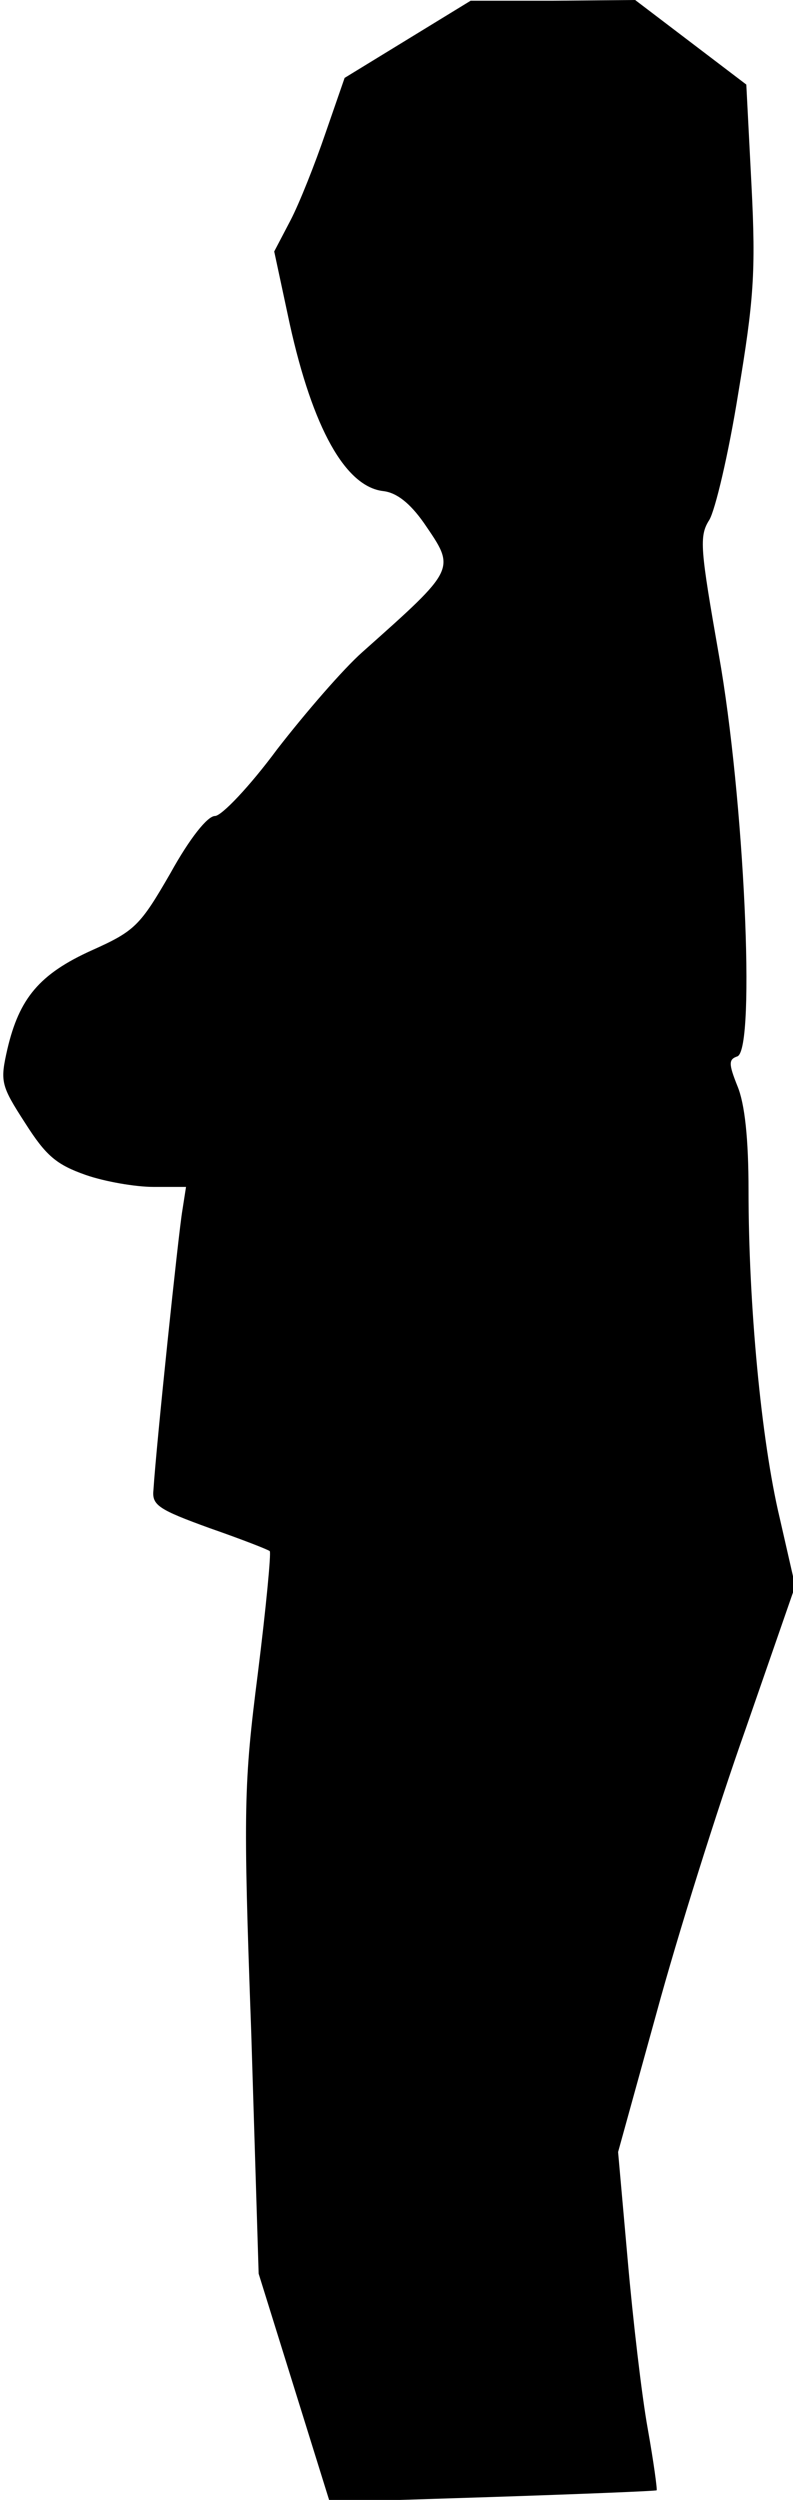 <?xml version="1.0" standalone="no"?>
<!DOCTYPE svg PUBLIC "-//W3C//DTD SVG 20010904//EN"
 "http://www.w3.org/TR/2001/REC-SVG-20010904/DTD/svg10.dtd">
<svg version="1.0" xmlns="http://www.w3.org/2000/svg"
 width="107pt" height="337pt" viewBox="0 0 107 337"
 preserveAspectRatio="xMidYMid meet">
<g transform="translate(0,337) scale(0.1,-0.1)"
fill="#000000" stroke="none">
<path fill="#000000" stroke="none" d="M550 3317 l-85 -52 -26 -75 c-14 -41
-35 -94 -47 -117 l-22 -42 21 -98 c31 -140 75 -219 126 -225 18 -2 36 -16 55
-43 43 -63 45 -60 -83 -174 -26 -23 -77 -82 -115 -131 -37 -50 -75 -90 -84
-90 -10 0 -34 -30 -60 -77 -41 -71 -48 -78 -106 -104 -71 -32 -98 -65 -114
-133 -10 -44 -9 -49 24 -100 28 -44 42 -56 82 -70 26 -9 67 -16 91 -16 l44 0
-5 -32 c-5 -29 -35 -314 -39 -377 -2 -20 7 -26 76 -51 43 -15 79 -29 81 -31 2
-2 -5 -76 -16 -164 -19 -149 -20 -182 -9 -485 l10 -325 48 -154 48 -154 220 7
c121 4 220 8 221 9 1 1 -4 38 -12 83 -8 44 -20 147 -27 227 l-13 146 52 188
c28 103 82 275 120 382 l67 193 -21 92 c-25 105 -42 288 -42 441 0 70 -5 117
-15 141 -12 30 -12 36 0 40 25 10 9 350 -25 541 -25 143 -27 160 -13 182 8 13
26 89 39 170 21 126 24 164 18 281 l-7 136 -75 57 -75 57 -111 -1 -111 0 -85
-52z"/>
</g>
</svg>
